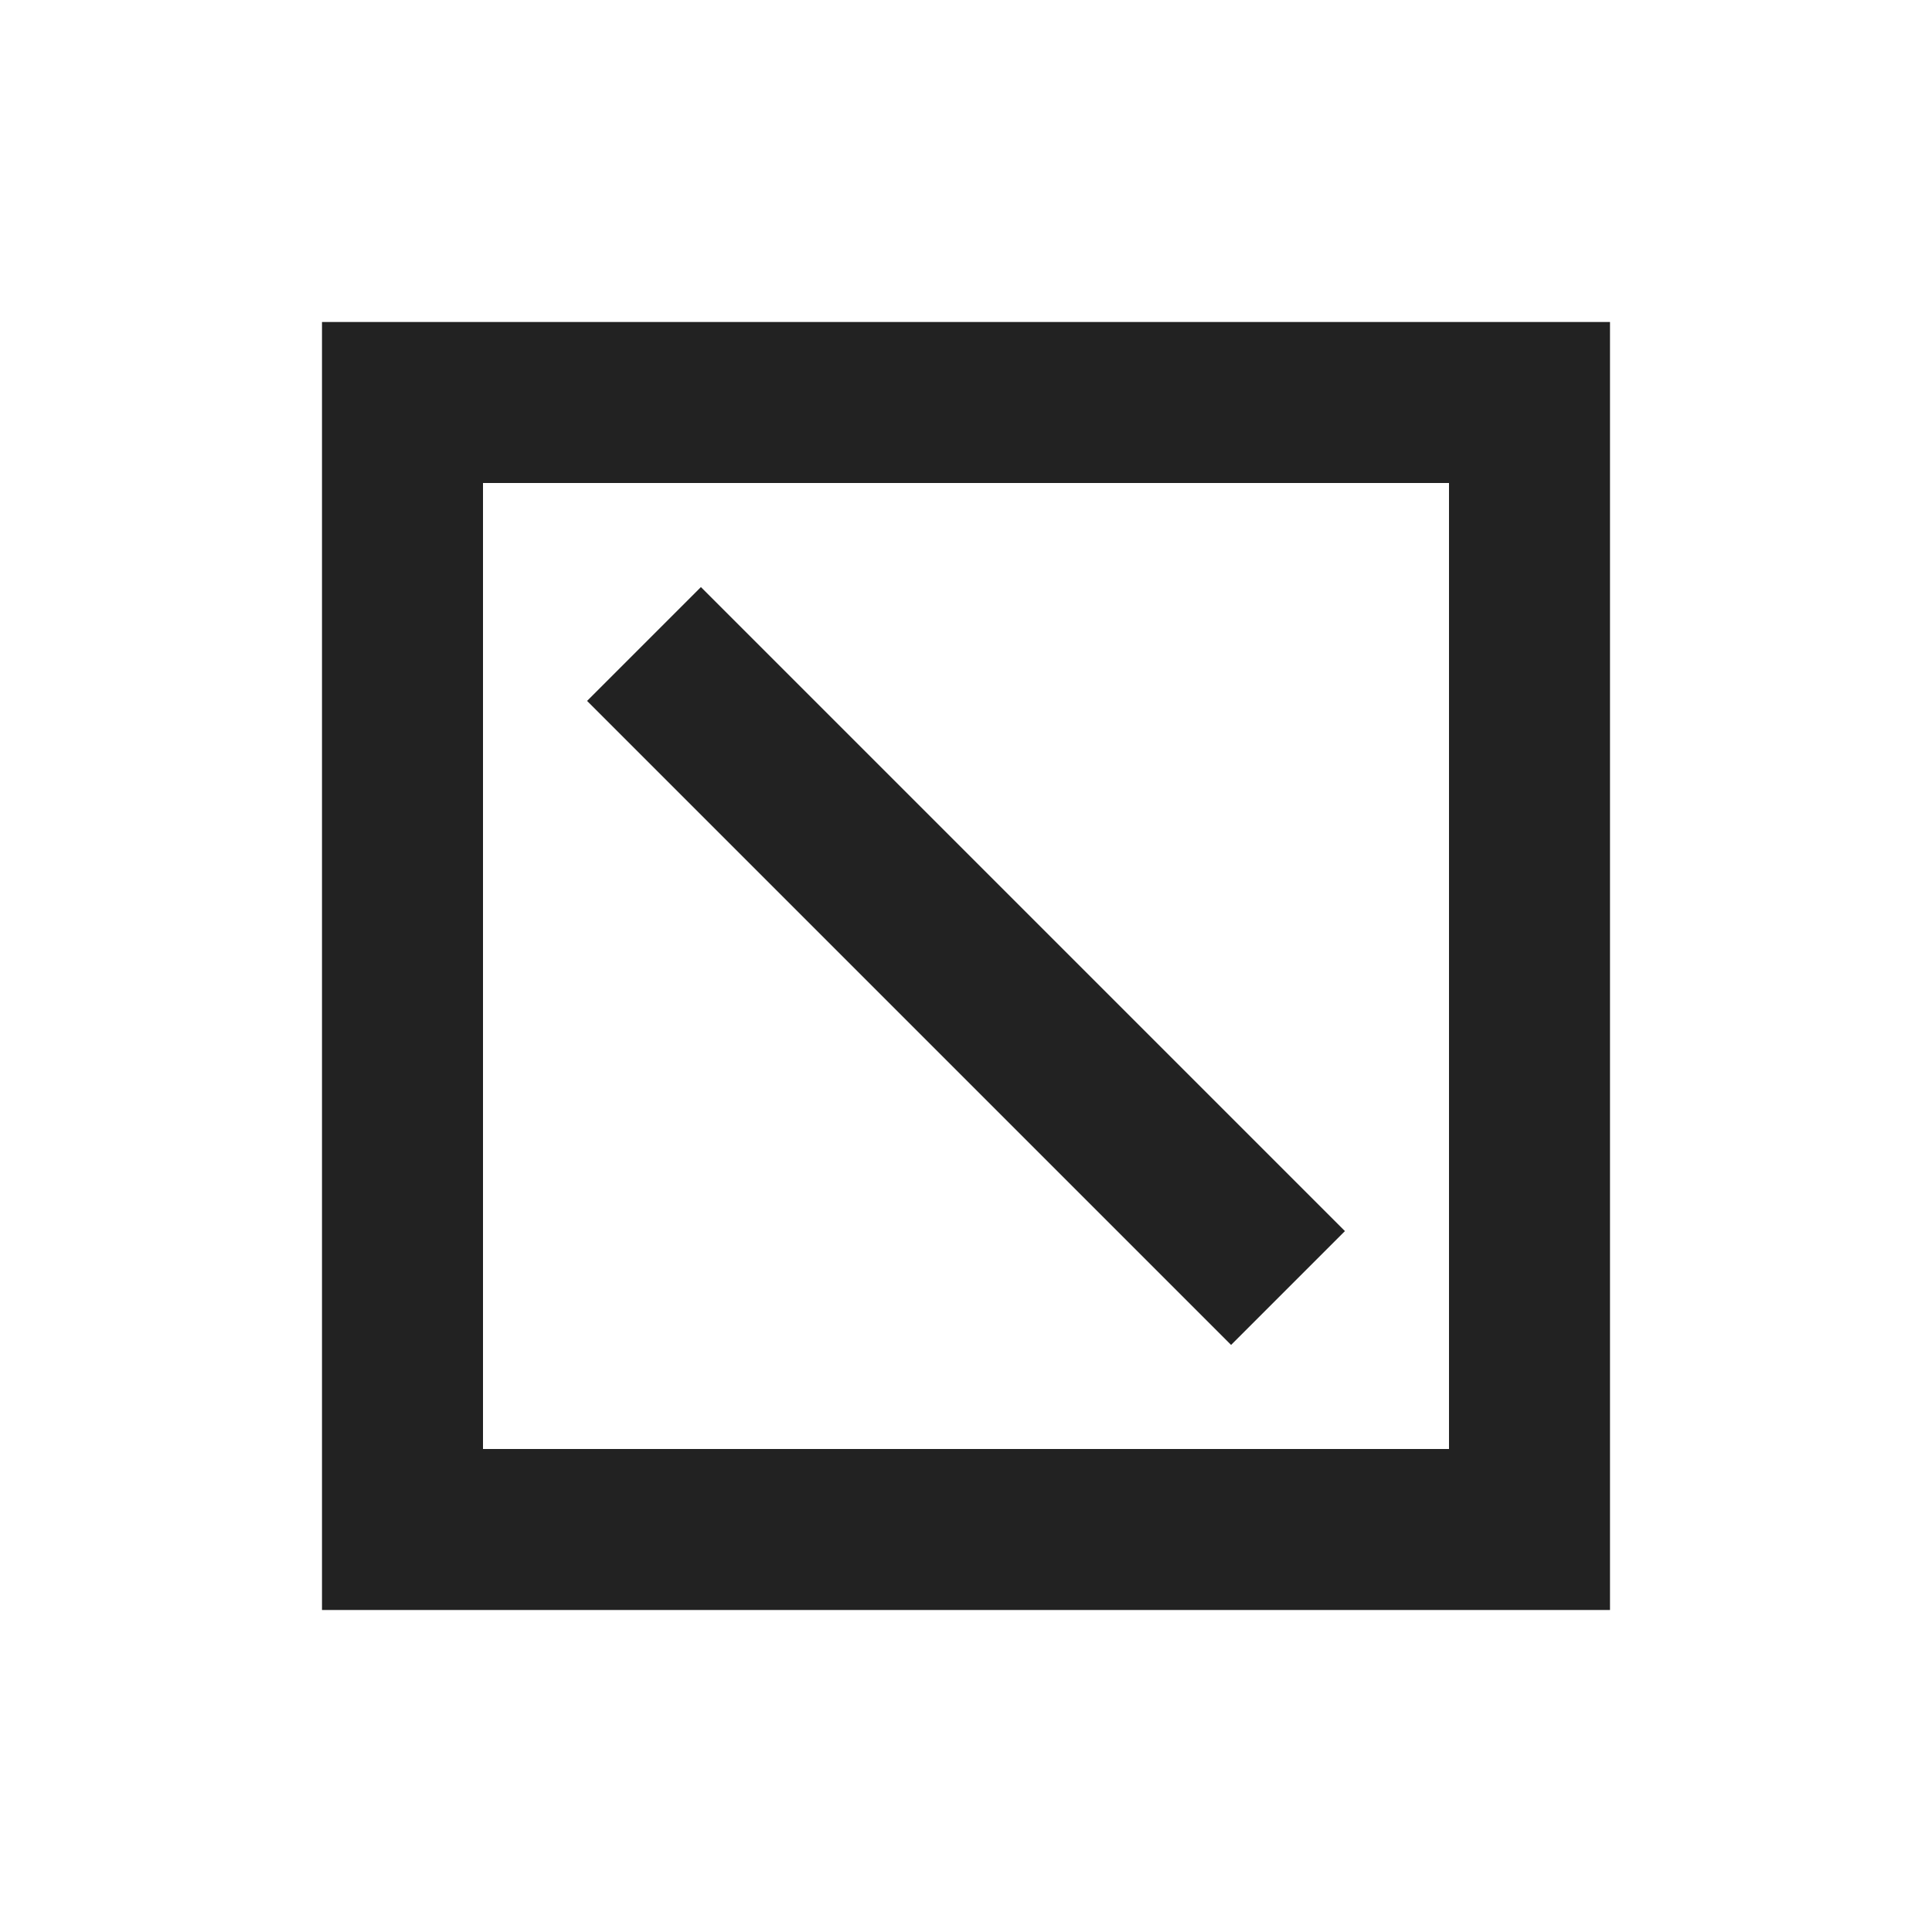 <svg xmlns="http://www.w3.org/2000/svg" width="24" height="24"><rect x="5" y="5" width="14" height="14" fill="none" stroke="#222" stroke-width="2"/><line x1="8" y1="8" x2="16" y2="16" stroke="#222" stroke-width="2"/></svg>